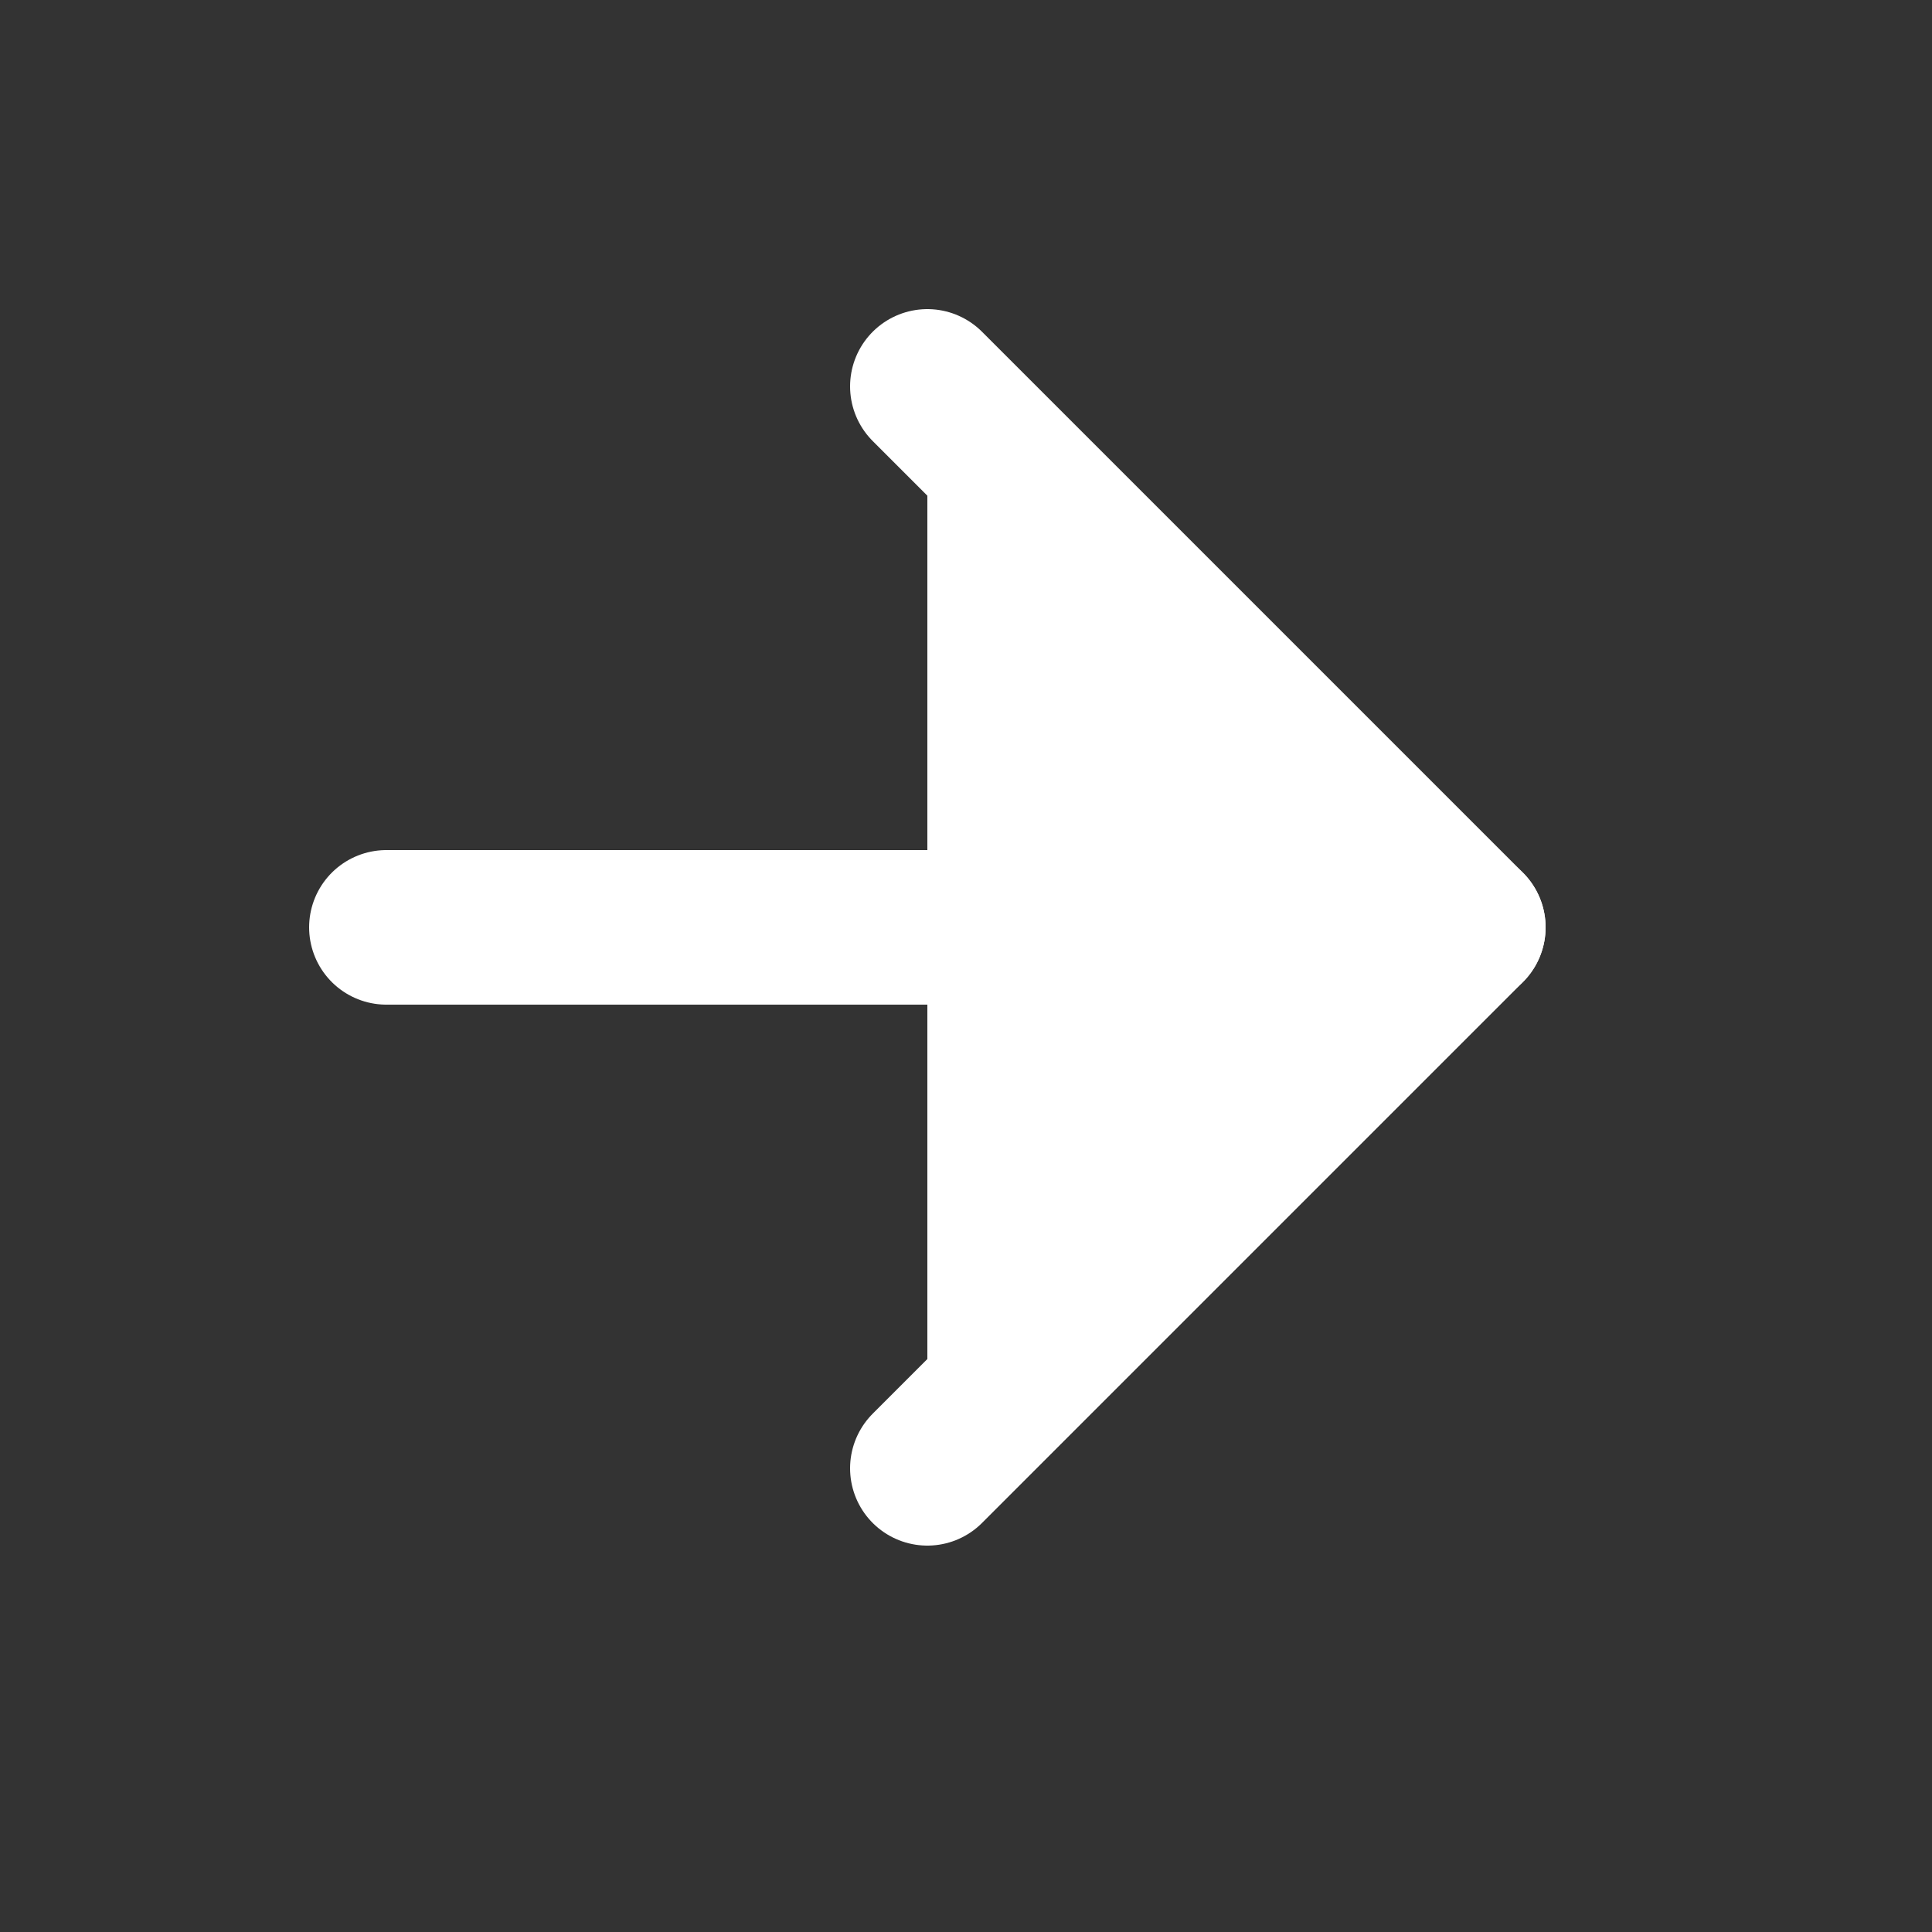 <svg xmlns="http://www.w3.org/2000/svg" width="30" height="30" viewBox="0 0 25 25" fill="#fff" 
stroke="currentColor" stroke-width="2" stroke-linecap="round" stroke-linejoin="round" 
class="feather feather-arrow-right">
<rect x="0" y="0" width="25" height="25" fill="#333333" stroke="none"/>
<line stroke="#fff" x1="5" y1="12" x2="19" y2="12"></line>
<polyline stroke="#fff" points="12 5 19 12 12 19"></polyline>
</svg>